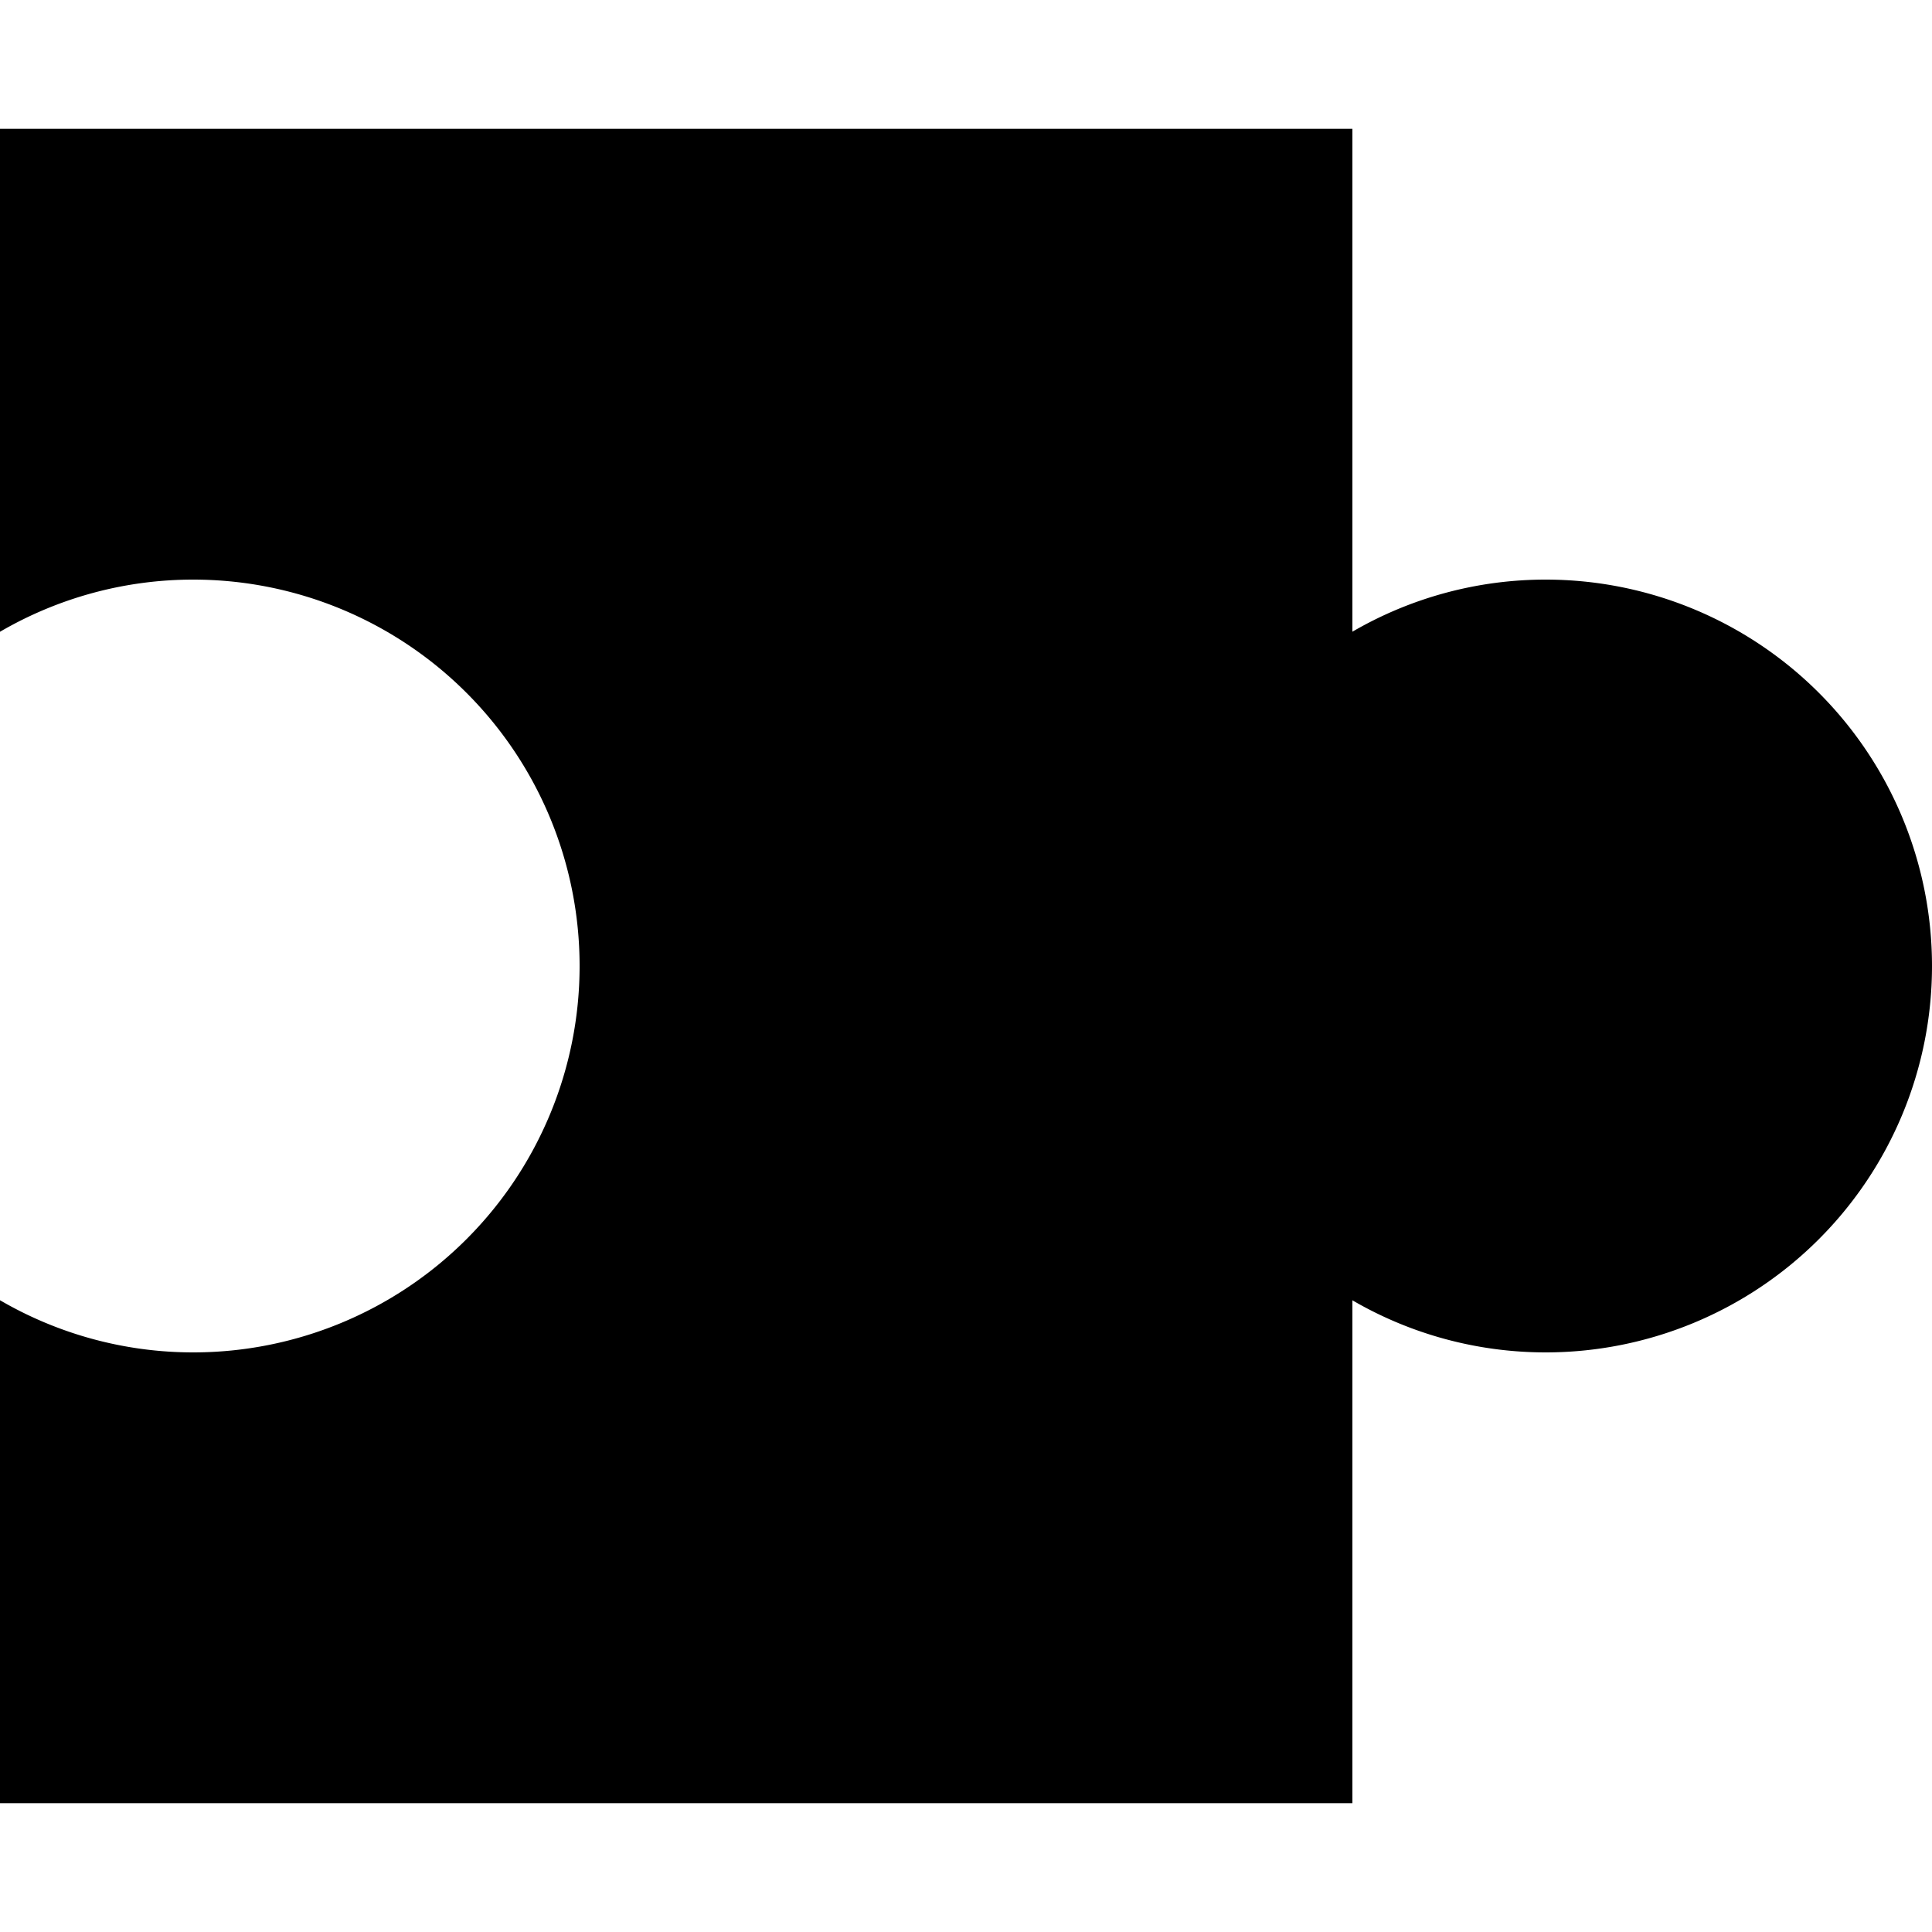 <svg xmlns="http://www.w3.org/2000/svg" width="30" height="30" viewBox="0 0 30 30"><path d="M24 9a5.968 5.968 0 0 0-3 .809V2H0v7.81A5.961 5.961 0 0 1 3 9a6 6 0 0 1 0 12 5.961 5.961 0 0 1-3-.81V28h21v-7.809A5.968 5.968 0 0 0 24 21a6 6 0 1 0 0-12z"/></svg>